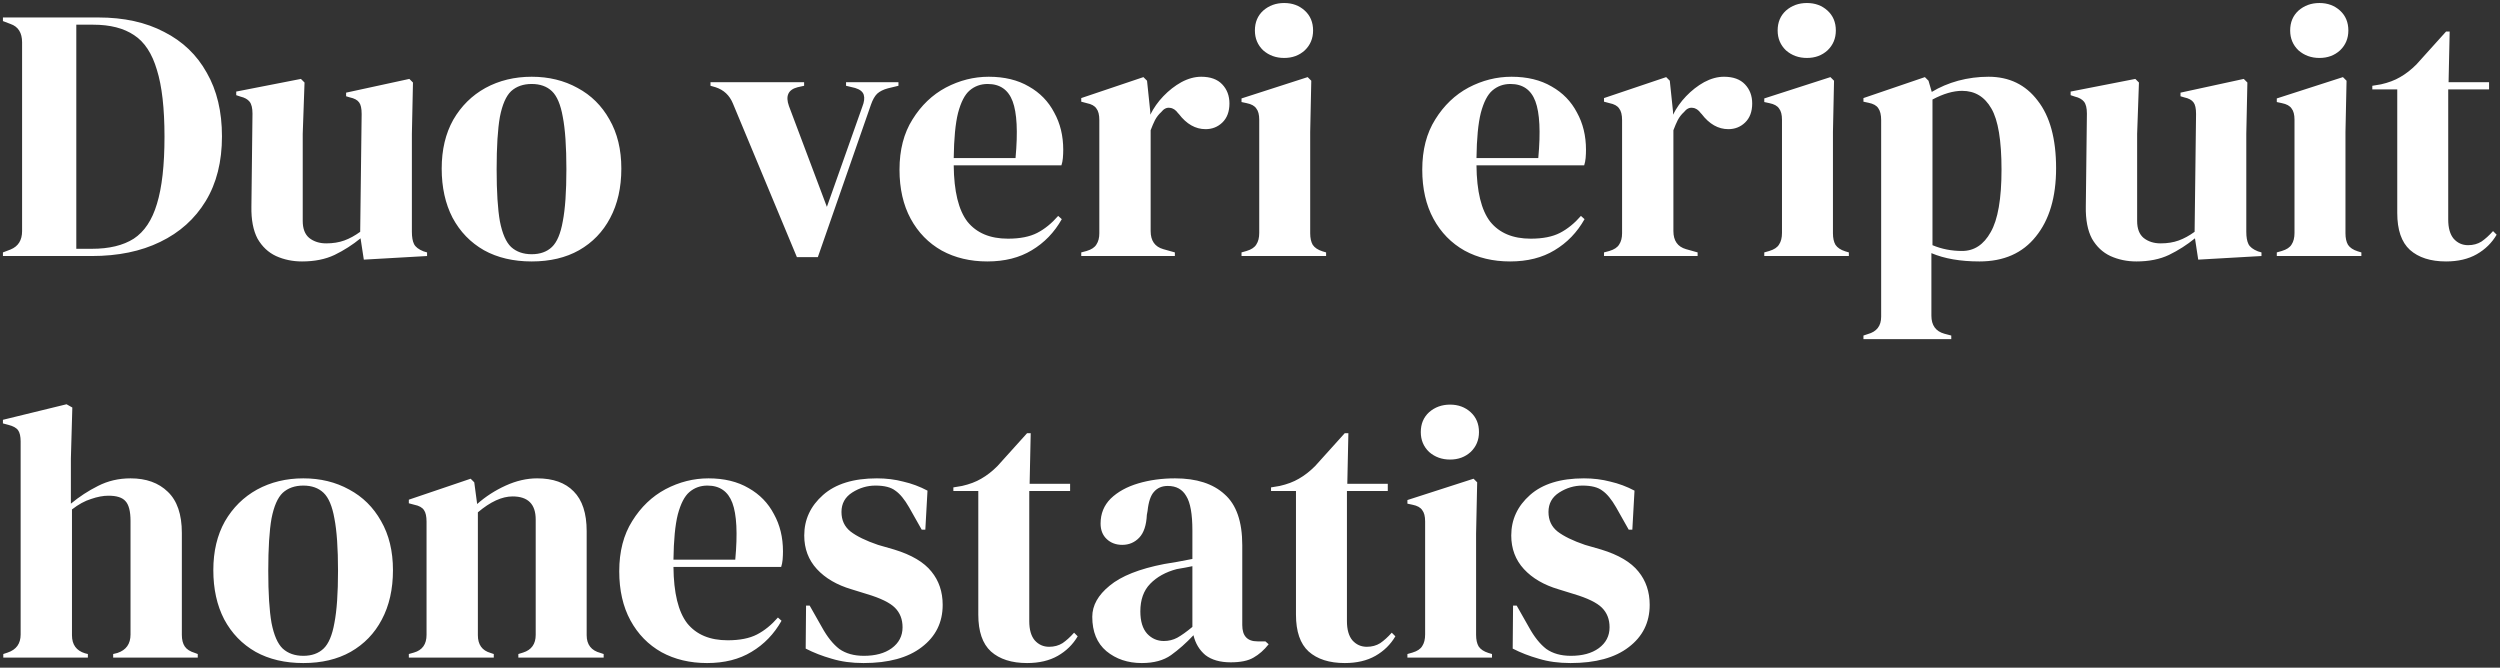 <svg width="498" height="133" viewBox="0 0 498 133" fill="none" xmlns="http://www.w3.org/2000/svg">
<rect x="0" y="0" width="498" height="133" fill="#333333" stroke="none"/>
<path d="M0.584 51V50.28L2.096 49.704C3.632 49.08 4.4 47.856 4.4 46.032V8.448C4.4 6.528 3.632 5.304 2.096 4.776L0.584 4.2V3.48H19.592C24.68 3.48 29.048 4.44 32.696 6.36C36.392 8.232 39.224 10.944 41.192 14.496C43.208 18 44.216 22.224 44.216 27.168C44.216 32.208 43.136 36.504 40.976 40.056C38.816 43.608 35.792 46.32 31.904 48.192C28.064 50.064 23.528 51 18.296 51H0.584ZM15.2 49.56H18.296C21.752 49.56 24.536 48.888 26.648 47.544C28.76 46.152 30.296 43.848 31.256 40.632C32.264 37.368 32.768 32.904 32.768 27.24C32.768 21.576 32.264 17.136 31.256 13.92C30.296 10.656 28.784 8.352 26.72 7.008C24.656 5.616 21.944 4.92 18.584 4.92H15.2V49.56ZM60.16 52.08C58.288 52.08 56.559 51.72 54.975 51C53.44 50.28 52.215 49.128 51.303 47.544C50.44 45.912 50.032 43.776 50.08 41.136L50.295 22.632C50.295 21.528 50.103 20.736 49.719 20.256C49.336 19.776 48.736 19.44 47.919 19.248L47.056 18.96V18.24L59.944 15.72L60.663 16.44L60.303 26.664V44.016C60.303 45.552 60.736 46.68 61.599 47.4C62.511 48.12 63.639 48.48 64.984 48.48C66.328 48.48 67.528 48.288 68.584 47.904C69.639 47.52 70.695 46.944 71.751 46.176L72.04 22.704C72.04 21.6 71.871 20.832 71.535 20.4C71.2 19.92 70.576 19.584 69.663 19.392L68.944 19.176V18.456L81.543 15.72L82.263 16.44L82.047 26.664V46.176C82.047 47.232 82.192 48.048 82.48 48.624C82.767 49.2 83.391 49.68 84.352 50.064L85.072 50.28V51L72.472 51.72L71.823 47.472C70.24 48.768 68.511 49.872 66.639 50.784C64.816 51.648 62.656 52.08 60.16 52.08ZM105.914 52.08C102.266 52.08 99.098 51.336 96.41 49.848C93.722 48.312 91.634 46.152 90.146 43.368C88.706 40.584 87.986 37.32 87.986 33.576C87.986 29.832 88.754 26.592 90.29 23.856C91.874 21.12 94.01 19.008 96.698 17.52C99.434 16.032 102.506 15.288 105.914 15.288C109.322 15.288 112.37 16.032 115.058 17.52C117.746 18.96 119.858 21.048 121.394 23.784C122.978 26.52 123.77 29.784 123.77 33.576C123.77 37.368 123.026 40.656 121.538 43.44C120.098 46.176 118.034 48.312 115.346 49.848C112.706 51.336 109.562 52.08 105.914 52.08ZM105.914 50.64C107.594 50.64 108.938 50.16 109.946 49.2C110.954 48.24 111.674 46.536 112.106 44.088C112.586 41.64 112.826 38.184 112.826 33.72C112.826 29.208 112.586 25.728 112.106 23.28C111.674 20.832 110.954 19.128 109.946 18.168C108.938 17.208 107.594 16.728 105.914 16.728C104.234 16.728 102.866 17.208 101.81 18.168C100.802 19.128 100.058 20.832 99.578 23.28C99.146 25.728 98.93 29.208 98.93 33.72C98.93 38.184 99.146 41.64 99.578 44.088C100.058 46.536 100.802 48.24 101.81 49.2C102.866 50.16 104.234 50.64 105.914 50.64ZM158.74 51.216L145.996 20.616C145.324 18.984 144.172 17.904 142.54 17.376L141.532 17.088V16.368H160.18V17.088L158.884 17.376C157.012 17.856 156.436 19.104 157.156 21.12L164.716 41.208L171.772 21.264C172.156 20.304 172.252 19.512 172.06 18.888C171.868 18.264 171.292 17.808 170.332 17.52L168.532 17.088V16.368H178.972V17.088L176.884 17.592C175.972 17.832 175.252 18.192 174.724 18.672C174.244 19.152 173.836 19.872 173.5 20.832L162.916 51.216H158.74ZM196.965 15.288C200.085 15.288 202.749 15.936 204.957 17.232C207.165 18.48 208.845 20.208 209.997 22.416C211.197 24.576 211.797 27.048 211.797 29.832C211.797 30.36 211.773 30.912 211.725 31.488C211.677 32.016 211.581 32.496 211.437 32.928H189.981C190.029 38.112 190.941 41.856 192.717 44.16C194.541 46.416 197.229 47.544 200.781 47.544C203.181 47.544 205.125 47.16 206.613 46.392C208.101 45.624 209.493 44.496 210.789 43.008L211.509 43.656C210.021 46.296 208.029 48.36 205.533 49.848C203.085 51.336 200.133 52.08 196.677 52.08C193.269 52.08 190.245 51.36 187.605 49.92C184.965 48.432 182.901 46.32 181.413 43.584C179.925 40.848 179.181 37.584 179.181 33.792C179.181 29.856 180.045 26.52 181.773 23.784C183.501 21 185.709 18.888 188.397 17.448C191.133 16.008 193.989 15.288 196.965 15.288ZM196.749 16.728C195.357 16.728 194.157 17.16 193.149 18.024C192.189 18.84 191.421 20.328 190.845 22.488C190.317 24.6 190.029 27.6 189.981 31.488H202.293C202.773 26.256 202.581 22.488 201.717 20.184C200.853 17.88 199.197 16.728 196.749 16.728ZM215.385 51V50.28L216.465 49.992C217.425 49.704 218.073 49.272 218.409 48.696C218.793 48.12 218.985 47.376 218.985 46.464V23.928C218.985 22.872 218.793 22.104 218.409 21.624C218.073 21.096 217.425 20.736 216.465 20.544L215.385 20.256V19.536L227.769 15.36L228.489 16.08L229.137 22.272V22.848C229.809 21.504 230.673 20.28 231.729 19.176C232.833 18.024 234.033 17.088 235.329 16.368C236.673 15.648 237.993 15.288 239.289 15.288C241.113 15.288 242.505 15.792 243.465 16.8C244.425 17.808 244.905 19.08 244.905 20.616C244.905 22.248 244.425 23.52 243.465 24.432C242.553 25.296 241.449 25.728 240.153 25.728C238.137 25.728 236.361 24.72 234.825 22.704L234.681 22.56C234.201 21.888 233.649 21.528 233.025 21.48C232.401 21.384 231.825 21.672 231.297 22.344C230.817 22.776 230.409 23.304 230.073 23.928C229.785 24.504 229.497 25.176 229.209 25.944V46.032C229.209 47.952 230.049 49.152 231.729 49.632L234.033 50.28V51H215.385ZM255.807 11.544C254.175 11.544 252.783 11.04 251.631 10.032C250.527 8.976 249.975 7.656 249.975 6.072C249.975 4.44 250.527 3.12 251.631 2.112C252.783 1.104 254.175 0.6 255.807 0.6C257.439 0.6 258.807 1.104 259.911 2.112C261.015 3.12 261.567 4.44 261.567 6.072C261.567 7.656 261.015 8.976 259.911 10.032C258.807 11.04 257.439 11.544 255.807 11.544ZM247.311 51V50.28L248.319 49.992C249.279 49.704 249.927 49.272 250.263 48.696C250.647 48.12 250.839 47.352 250.839 46.392V23.856C250.839 22.848 250.647 22.104 250.263 21.624C249.927 21.096 249.279 20.736 248.319 20.544L247.311 20.328V19.608L260.487 15.36L261.207 16.08L260.991 26.304V46.464C260.991 47.424 261.159 48.192 261.495 48.768C261.879 49.344 262.527 49.776 263.439 50.064L264.159 50.28V51H247.311ZM301.098 15.288C304.218 15.288 306.882 15.936 309.09 17.232C311.298 18.48 312.978 20.208 314.13 22.416C315.33 24.576 315.93 27.048 315.93 29.832C315.93 30.36 315.906 30.912 315.858 31.488C315.81 32.016 315.714 32.496 315.57 32.928H294.114C294.162 38.112 295.074 41.856 296.85 44.16C298.674 46.416 301.362 47.544 304.914 47.544C307.314 47.544 309.258 47.16 310.746 46.392C312.234 45.624 313.626 44.496 314.922 43.008L315.642 43.656C314.154 46.296 312.162 48.36 309.666 49.848C307.218 51.336 304.266 52.08 300.81 52.08C297.402 52.08 294.378 51.36 291.738 49.92C289.098 48.432 287.034 46.32 285.546 43.584C284.058 40.848 283.314 37.584 283.314 33.792C283.314 29.856 284.178 26.52 285.906 23.784C287.634 21 289.842 18.888 292.53 17.448C295.266 16.008 298.122 15.288 301.098 15.288ZM300.882 16.728C299.49 16.728 298.29 17.16 297.282 18.024C296.322 18.84 295.554 20.328 294.978 22.488C294.45 24.6 294.162 27.6 294.114 31.488H306.426C306.906 26.256 306.714 22.488 305.85 20.184C304.986 17.88 303.33 16.728 300.882 16.728ZM319.518 51V50.28L320.598 49.992C321.558 49.704 322.206 49.272 322.542 48.696C322.926 48.12 323.118 47.376 323.118 46.464V23.928C323.118 22.872 322.926 22.104 322.542 21.624C322.206 21.096 321.558 20.736 320.598 20.544L319.518 20.256V19.536L331.902 15.36L332.622 16.08L333.27 22.272V22.848C333.942 21.504 334.806 20.28 335.862 19.176C336.966 18.024 338.166 17.088 339.462 16.368C340.806 15.648 342.126 15.288 343.422 15.288C345.246 15.288 346.638 15.792 347.598 16.8C348.558 17.808 349.038 19.08 349.038 20.616C349.038 22.248 348.558 23.52 347.598 24.432C346.686 25.296 345.582 25.728 344.286 25.728C342.27 25.728 340.494 24.72 338.958 22.704L338.814 22.56C338.334 21.888 337.782 21.528 337.158 21.48C336.534 21.384 335.958 21.672 335.43 22.344C334.95 22.776 334.542 23.304 334.206 23.928C333.918 24.504 333.63 25.176 333.342 25.944V46.032C333.342 47.952 334.182 49.152 335.862 49.632L338.166 50.28V51H319.518ZM359.939 11.544C358.307 11.544 356.915 11.04 355.763 10.032C354.659 8.976 354.107 7.656 354.107 6.072C354.107 4.44 354.659 3.12 355.763 2.112C356.915 1.104 358.307 0.6 359.939 0.6C361.571 0.6 362.939 1.104 364.043 2.112C365.147 3.12 365.699 4.44 365.699 6.072C365.699 7.656 365.147 8.976 364.043 10.032C362.939 11.04 361.571 11.544 359.939 11.544ZM351.443 51V50.28L352.451 49.992C353.411 49.704 354.059 49.272 354.395 48.696C354.779 48.12 354.971 47.352 354.971 46.392V23.856C354.971 22.848 354.779 22.104 354.395 21.624C354.059 21.096 353.411 20.736 352.451 20.544L351.443 20.328V19.608L364.619 15.36L365.339 16.08L365.123 26.304V46.464C365.123 47.424 365.291 48.192 365.627 48.768C366.011 49.344 366.659 49.776 367.571 50.064L368.291 50.28V51H351.443ZM371.198 67.56V66.84L372.062 66.552C373.838 66.072 374.726 64.92 374.726 63.096V23.928C374.726 22.872 374.534 22.08 374.15 21.552C373.814 21.024 373.166 20.664 372.206 20.472L371.198 20.256V19.536L383.438 15.36L384.158 16.08L384.806 18.312C386.39 17.352 388.142 16.608 390.062 16.08C392.03 15.552 394.046 15.288 396.11 15.288C400.238 15.288 403.502 16.872 405.902 20.04C408.35 23.16 409.574 27.648 409.574 33.504C409.574 39.264 408.23 43.8 405.542 47.112C402.902 50.424 399.158 52.08 394.31 52.08C390.518 52.08 387.326 51.528 384.734 50.424V62.88C384.734 64.8 385.598 66 387.326 66.48L388.694 66.84V67.56H371.198ZM390.854 49.992C393.254 49.992 395.15 48.744 396.542 46.248C397.982 43.752 398.702 39.6 398.702 33.792C398.702 27.984 398.03 23.928 396.686 21.624C395.342 19.272 393.398 18.096 390.854 18.096C389.078 18.096 387.11 18.672 384.95 19.824V48.84C386.774 49.608 388.742 49.992 390.854 49.992ZM425.574 52.08C423.702 52.08 421.974 51.72 420.39 51C418.854 50.28 417.63 49.128 416.718 47.544C415.854 45.912 415.446 43.776 415.494 41.136L415.71 22.632C415.71 21.528 415.518 20.736 415.134 20.256C414.75 19.776 414.15 19.44 413.334 19.248L412.47 18.96V18.24L425.358 15.72L426.078 16.44L425.718 26.664V44.016C425.718 45.552 426.15 46.68 427.014 47.4C427.926 48.12 429.054 48.48 430.398 48.48C431.742 48.48 432.942 48.288 433.998 47.904C435.054 47.52 436.11 46.944 437.166 46.176L437.454 22.704C437.454 21.6 437.286 20.832 436.95 20.4C436.614 19.92 435.99 19.584 435.078 19.392L434.358 19.176V18.456L446.958 15.72L447.678 16.44L447.462 26.664V46.176C447.462 47.232 447.606 48.048 447.894 48.624C448.182 49.2 448.806 49.68 449.766 50.064L450.486 50.28V51L437.886 51.72L437.238 47.472C435.654 48.768 433.926 49.872 432.054 50.784C430.23 51.648 428.07 52.08 425.574 52.08ZM462.033 11.544C460.401 11.544 459.009 11.04 457.857 10.032C456.753 8.976 456.201 7.656 456.201 6.072C456.201 4.44 456.753 3.12 457.857 2.112C459.009 1.104 460.401 0.6 462.033 0.6C463.665 0.6 465.033 1.104 466.137 2.112C467.241 3.12 467.793 4.44 467.793 6.072C467.793 7.656 467.241 8.976 466.137 10.032C465.033 11.04 463.665 11.544 462.033 11.544ZM453.537 51V50.28L454.545 49.992C455.505 49.704 456.153 49.272 456.489 48.696C456.873 48.12 457.065 47.352 457.065 46.392V23.856C457.065 22.848 456.873 22.104 456.489 21.624C456.153 21.096 455.505 20.736 454.545 20.544L453.537 20.328V19.608L466.713 15.36L467.433 16.08L467.217 26.304V46.464C467.217 47.424 467.385 48.192 467.721 48.768C468.105 49.344 468.753 49.776 469.665 50.064L470.385 50.28V51H453.537ZM487.253 52.08C484.181 52.08 481.781 51.312 480.053 49.776C478.373 48.24 477.533 45.792 477.533 42.432V17.808H472.565V17.088L474.293 16.8C475.781 16.464 477.053 15.984 478.109 15.36C479.213 14.736 480.293 13.896 481.349 12.84L487.253 6.288H487.973L487.757 16.368H495.821V17.808H487.685V43.728C487.685 45.408 488.045 46.68 488.765 47.544C489.533 48.408 490.493 48.84 491.645 48.84C492.653 48.84 493.541 48.6 494.309 48.12C495.077 47.592 495.845 46.896 496.613 46.032L497.333 46.752C496.373 48.384 495.053 49.68 493.373 50.64C491.693 51.6 489.653 52.08 487.253 52.08ZM0.656 131V130.28L1.52 129.992C3.248 129.416 4.112 128.216 4.112 126.392V87.944C4.112 86.936 3.944 86.192 3.608 85.712C3.272 85.232 2.624 84.872 1.664 84.632L0.584 84.344V83.624L13.256 80.528L14.408 81.176L14.12 91.328V100.328C15.8 98.936 17.6 97.76 19.52 96.8C21.488 95.792 23.648 95.288 26 95.288C29.12 95.288 31.592 96.176 33.416 97.952C35.288 99.728 36.224 102.464 36.224 106.16V126.464C36.224 127.424 36.416 128.192 36.8 128.768C37.184 129.344 37.856 129.776 38.816 130.064L39.392 130.28V131H22.544V130.28L23.408 130.064C25.136 129.488 26 128.264 26 126.392V103.784C26 101.864 25.664 100.544 24.992 99.824C24.368 99.104 23.24 98.744 21.608 98.744C20.552 98.744 19.4 98.96 18.152 99.392C16.904 99.776 15.632 100.472 14.336 101.48V126.536C14.336 128.408 15.2 129.608 16.928 130.136L17.504 130.28V131H0.656ZM60.422 132.08C56.774 132.08 53.606 131.336 50.918 129.848C48.23 128.312 46.142 126.152 44.654 123.368C43.214 120.584 42.494 117.32 42.494 113.576C42.494 109.832 43.262 106.592 44.798 103.856C46.382 101.12 48.518 99.008 51.206 97.52C53.942 96.032 57.014 95.288 60.422 95.288C63.83 95.288 66.878 96.032 69.566 97.52C72.254 98.96 74.366 101.048 75.902 103.784C77.486 106.52 78.278 109.784 78.278 113.576C78.278 117.368 77.534 120.656 76.046 123.44C74.606 126.176 72.542 128.312 69.854 129.848C67.214 131.336 64.07 132.08 60.422 132.08ZM60.422 130.64C62.102 130.64 63.446 130.16 64.454 129.2C65.462 128.24 66.182 126.536 66.614 124.088C67.094 121.64 67.334 118.184 67.334 113.72C67.334 109.208 67.094 105.728 66.614 103.28C66.182 100.832 65.462 99.128 64.454 98.168C63.446 97.208 62.102 96.728 60.422 96.728C58.742 96.728 57.374 97.208 56.318 98.168C55.31 99.128 54.566 100.832 54.086 103.28C53.654 105.728 53.438 109.208 53.438 113.72C53.438 118.184 53.654 121.64 54.086 124.088C54.566 126.536 55.31 128.24 56.318 129.2C57.374 130.16 58.742 130.64 60.422 130.64ZM81.44 131V130.28L82.448 129.992C84.128 129.512 84.968 128.336 84.968 126.464V103.928C84.968 102.872 84.8 102.104 84.464 101.624C84.128 101.096 83.48 100.736 82.52 100.544L81.44 100.256V99.536L93.752 95.36L94.472 96.08L95.048 100.4C96.728 98.912 98.624 97.688 100.736 96.728C102.848 95.768 104.936 95.288 107 95.288C110.168 95.288 112.592 96.152 114.272 97.88C116 99.608 116.864 102.248 116.864 105.8V126.536C116.864 128.408 117.776 129.584 119.6 130.064L120.248 130.28V131H103.256V130.28L104.192 129.992C105.872 129.464 106.712 128.288 106.712 126.464V103.496C106.712 100.424 105.176 98.888 102.104 98.888C99.992 98.888 97.688 99.944 95.192 102.056V126.536C95.192 128.408 96.032 129.584 97.712 130.064L98.36 130.28V131H81.44ZM141.137 95.288C144.257 95.288 146.921 95.936 149.129 97.232C151.337 98.48 153.017 100.208 154.169 102.416C155.369 104.576 155.969 107.048 155.969 109.832C155.969 110.36 155.945 110.912 155.897 111.488C155.849 112.016 155.753 112.496 155.609 112.928H134.153C134.201 118.112 135.113 121.856 136.889 124.16C138.713 126.416 141.401 127.544 144.953 127.544C147.353 127.544 149.297 127.16 150.785 126.392C152.273 125.624 153.665 124.496 154.961 123.008L155.681 123.656C154.193 126.296 152.201 128.36 149.705 129.848C147.257 131.336 144.305 132.08 140.849 132.08C137.441 132.08 134.417 131.36 131.777 129.92C129.137 128.432 127.073 126.32 125.585 123.584C124.097 120.848 123.353 117.584 123.353 113.792C123.353 109.856 124.217 106.52 125.945 103.784C127.673 101 129.881 98.888 132.569 97.448C135.305 96.008 138.161 95.288 141.137 95.288ZM140.921 96.728C139.529 96.728 138.329 97.16 137.321 98.024C136.361 98.84 135.593 100.328 135.017 102.488C134.489 104.6 134.201 107.6 134.153 111.488H146.465C146.945 106.256 146.753 102.488 145.889 100.184C145.025 97.88 143.369 96.728 140.921 96.728ZM172.013 132.08C169.661 132.08 167.549 131.792 165.677 131.216C163.805 130.688 162.077 130.016 160.493 129.2L160.565 120.632H161.285L163.733 124.952C164.789 126.872 165.941 128.312 167.189 129.272C168.485 130.184 170.117 130.64 172.085 130.64C174.389 130.64 176.237 130.136 177.629 129.128C179.069 128.072 179.789 126.68 179.789 124.952C179.789 123.368 179.285 122.072 178.277 121.064C177.269 120.056 175.397 119.144 172.661 118.328L169.637 117.392C166.709 116.528 164.405 115.184 162.725 113.36C161.045 111.536 160.205 109.304 160.205 106.664C160.205 103.496 161.453 100.808 163.949 98.6C166.445 96.392 170.021 95.288 174.677 95.288C176.549 95.288 178.301 95.504 179.933 95.936C181.613 96.32 183.221 96.92 184.757 97.736L184.325 105.512H183.605L181.085 101.048C180.173 99.464 179.261 98.36 178.349 97.736C177.485 97.064 176.165 96.728 174.389 96.728C172.757 96.728 171.221 97.184 169.781 98.096C168.341 99.008 167.621 100.304 167.621 101.984C167.621 103.616 168.221 104.912 169.421 105.872C170.669 106.832 172.493 107.72 174.893 108.536L178.133 109.472C181.589 110.528 184.061 111.992 185.549 113.864C187.037 115.688 187.781 117.896 187.781 120.488C187.781 123.992 186.389 126.8 183.605 128.912C180.869 131.024 177.005 132.08 172.013 132.08ZM204.597 132.08C201.525 132.08 199.125 131.312 197.397 129.776C195.717 128.24 194.877 125.792 194.877 122.432V97.808H189.909V97.088L191.637 96.8C193.125 96.464 194.397 95.984 195.453 95.36C196.557 94.736 197.637 93.896 198.693 92.84L204.597 86.288H205.317L205.101 96.368H213.165V97.808H205.029V123.728C205.029 125.408 205.389 126.68 206.109 127.544C206.877 128.408 207.837 128.84 208.989 128.84C209.997 128.84 210.885 128.6 211.653 128.12C212.421 127.592 213.189 126.896 213.957 126.032L214.677 126.752C213.717 128.384 212.397 129.68 210.717 130.64C209.037 131.6 206.997 132.08 204.597 132.08ZM227.444 132.08C224.66 132.08 222.308 131.288 220.388 129.704C218.516 128.12 217.58 125.84 217.58 122.864C217.58 120.608 218.732 118.544 221.036 116.672C223.34 114.752 226.964 113.312 231.908 112.352C232.676 112.208 233.54 112.064 234.5 111.92C235.46 111.728 236.468 111.536 237.524 111.344V105.656C237.524 102.392 237.116 100.112 236.3 98.816C235.532 97.472 234.308 96.8 232.628 96.8C231.476 96.8 230.564 97.184 229.892 97.952C229.22 98.672 228.788 99.944 228.596 101.768L228.452 102.56C228.356 104.624 227.852 106.136 226.94 107.096C226.028 108.056 224.9 108.536 223.556 108.536C222.308 108.536 221.276 108.152 220.46 107.384C219.644 106.616 219.236 105.584 219.236 104.288C219.236 102.32 219.908 100.664 221.252 99.32C222.644 97.976 224.468 96.968 226.724 96.296C228.98 95.624 231.428 95.288 234.068 95.288C238.34 95.288 241.628 96.344 243.932 98.456C246.284 100.52 247.46 103.904 247.46 108.608V124.52C247.46 126.68 248.468 127.76 250.484 127.76H252.068L252.716 128.336C251.804 129.488 250.796 130.376 249.692 131C248.636 131.624 247.124 131.936 245.156 131.936C243.044 131.936 241.364 131.456 240.116 130.496C238.916 129.488 238.124 128.168 237.74 126.536C236.3 128.072 234.812 129.392 233.276 130.496C231.788 131.552 229.844 132.08 227.444 132.08ZM231.836 127.688C232.796 127.688 233.684 127.472 234.5 127.04C235.364 126.56 236.372 125.84 237.524 124.88V112.784C237.044 112.88 236.564 112.976 236.084 113.072C235.604 113.168 235.052 113.264 234.428 113.36C232.22 113.936 230.444 114.92 229.1 116.312C227.804 117.656 227.156 119.48 227.156 121.784C227.156 123.752 227.612 125.24 228.524 126.248C229.436 127.208 230.54 127.688 231.836 127.688ZM267.878 132.08C264.806 132.08 262.406 131.312 260.678 129.776C258.998 128.24 258.158 125.792 258.158 122.432V97.808H253.19V97.088L254.918 96.8C256.406 96.464 257.678 95.984 258.734 95.36C259.838 94.736 260.918 93.896 261.974 92.84L267.878 86.288H268.598L268.382 96.368H276.446V97.808H268.31V123.728C268.31 125.408 268.67 126.68 269.39 127.544C270.158 128.408 271.118 128.84 272.27 128.84C273.278 128.84 274.166 128.6 274.934 128.12C275.702 127.592 276.47 126.896 277.238 126.032L277.958 126.752C276.998 128.384 275.678 129.68 273.998 130.64C272.318 131.6 270.278 132.08 267.878 132.08ZM288.853 91.544C287.221 91.544 285.829 91.04 284.677 90.032C283.573 88.976 283.021 87.656 283.021 86.072C283.021 84.44 283.573 83.12 284.677 82.112C285.829 81.104 287.221 80.6 288.853 80.6C290.485 80.6 291.853 81.104 292.957 82.112C294.061 83.12 294.613 84.44 294.613 86.072C294.613 87.656 294.061 88.976 292.957 90.032C291.853 91.04 290.485 91.544 288.853 91.544ZM280.357 131V130.28L281.365 129.992C282.325 129.704 282.973 129.272 283.309 128.696C283.693 128.12 283.885 127.352 283.885 126.392V103.856C283.885 102.848 283.693 102.104 283.309 101.624C282.973 101.096 282.325 100.736 281.365 100.544L280.357 100.328V99.608L293.533 95.36L294.253 96.08L294.037 106.304V126.464C294.037 127.424 294.205 128.192 294.541 128.768C294.925 129.344 295.573 129.776 296.485 130.064L297.205 130.28V131H280.357ZM312.849 132.08C310.497 132.08 308.385 131.792 306.513 131.216C304.641 130.688 302.913 130.016 301.329 129.2L301.401 120.632H302.121L304.569 124.952C305.625 126.872 306.777 128.312 308.025 129.272C309.321 130.184 310.953 130.64 312.921 130.64C315.225 130.64 317.073 130.136 318.465 129.128C319.905 128.072 320.625 126.68 320.625 124.952C320.625 123.368 320.121 122.072 319.113 121.064C318.105 120.056 316.233 119.144 313.497 118.328L310.473 117.392C307.545 116.528 305.241 115.184 303.561 113.36C301.881 111.536 301.041 109.304 301.041 106.664C301.041 103.496 302.289 100.808 304.785 98.6C307.281 96.392 310.857 95.288 315.513 95.288C317.385 95.288 319.137 95.504 320.769 95.936C322.449 96.32 324.057 96.92 325.593 97.736L325.161 105.512H324.441L321.921 101.048C321.009 99.464 320.097 98.36 319.185 97.736C318.321 97.064 317.001 96.728 315.225 96.728C313.593 96.728 312.057 97.184 310.617 98.096C309.177 99.008 308.457 100.304 308.457 101.984C308.457 103.616 309.057 104.912 310.257 105.872C311.505 106.832 313.329 107.72 315.729 108.536L318.969 109.472C322.425 110.528 324.897 111.992 326.385 113.864C327.873 115.688 328.617 117.896 328.617 120.488C328.617 123.992 327.225 126.8 324.441 128.912C321.705 131.024 317.841 132.08 312.849 132.08Z" fill="white"/>
</svg>
